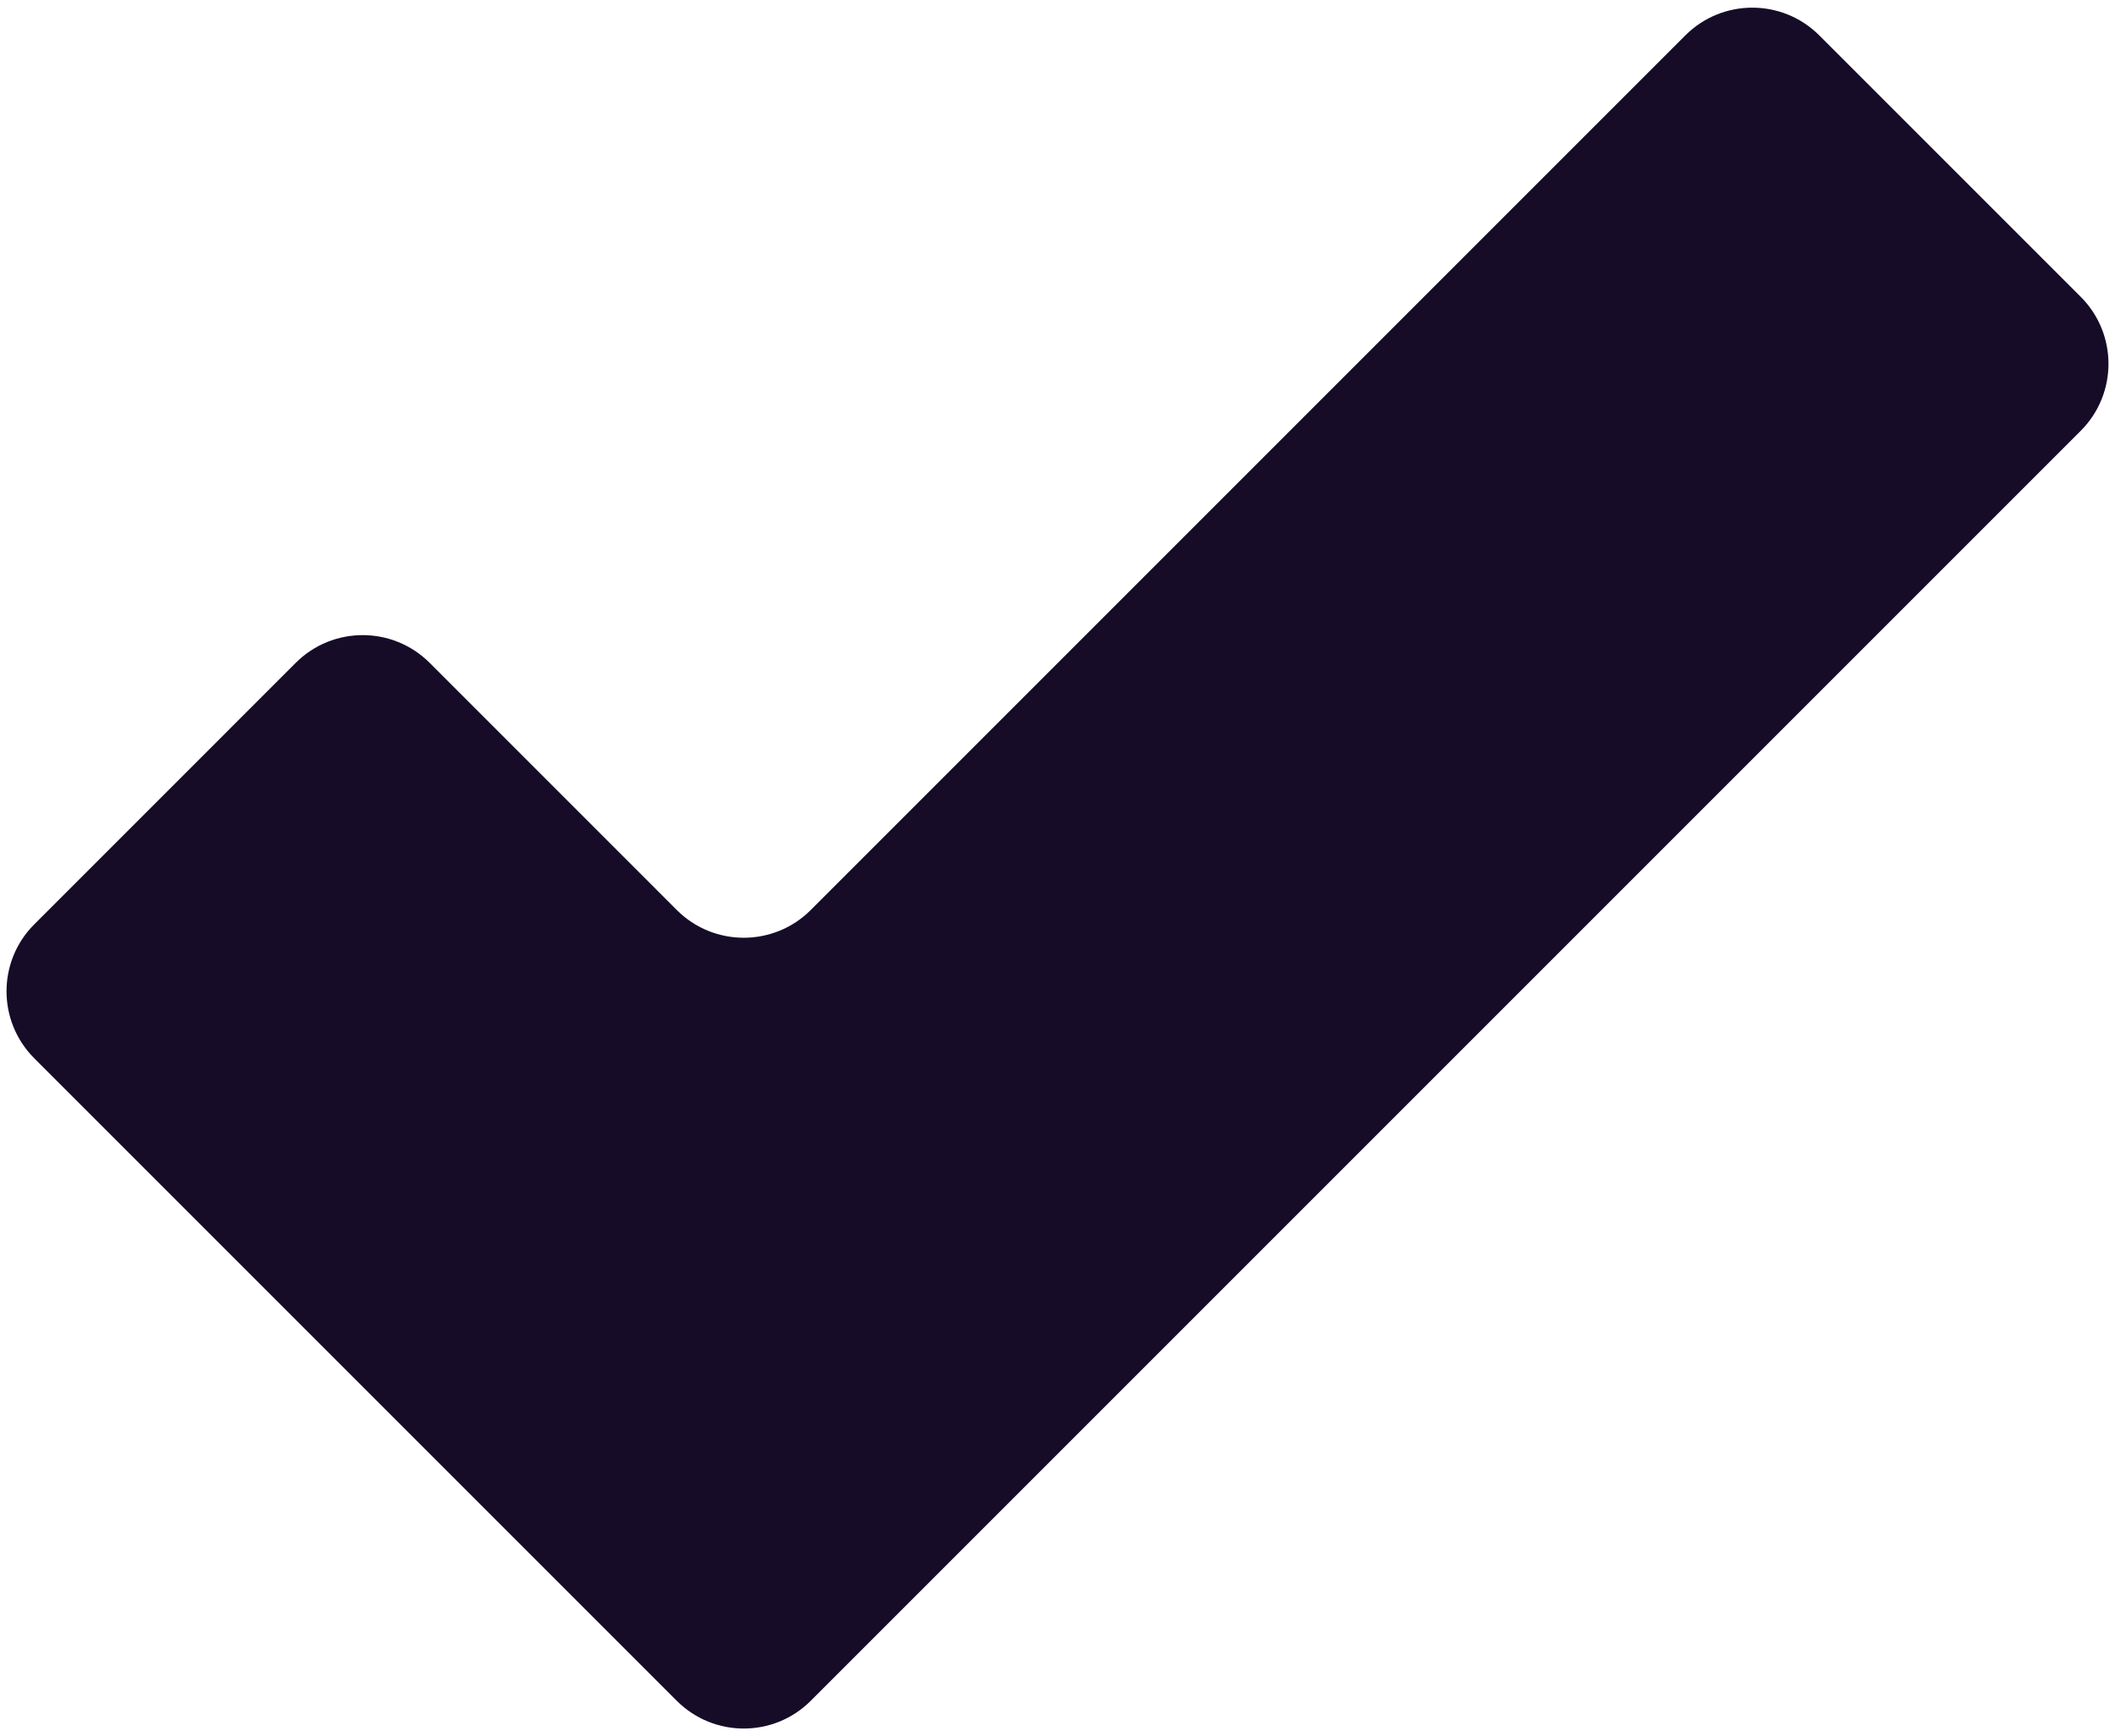 <svg width="67" height="55" viewBox="0 0 67 55" fill="none" xmlns="http://www.w3.org/2000/svg">
<path d="M57.632 1.121C56.46 -0.05 54.561 -0.05 53.389 1.121L25.683 28.828C24.511 29.999 22.612 29.999 21.44 28.828L13.611 20.998C12.439 19.827 10.54 19.827 9.368 20.998L1.085 29.282C-0.086 30.453 -0.086 32.352 1.085 33.524L21.44 53.879C22.612 55.05 24.511 55.05 25.683 53.879L65.915 13.647C67.086 12.475 67.086 10.575 65.915 9.404L57.632 1.121Z" fill="#160C28"/>
</svg>
